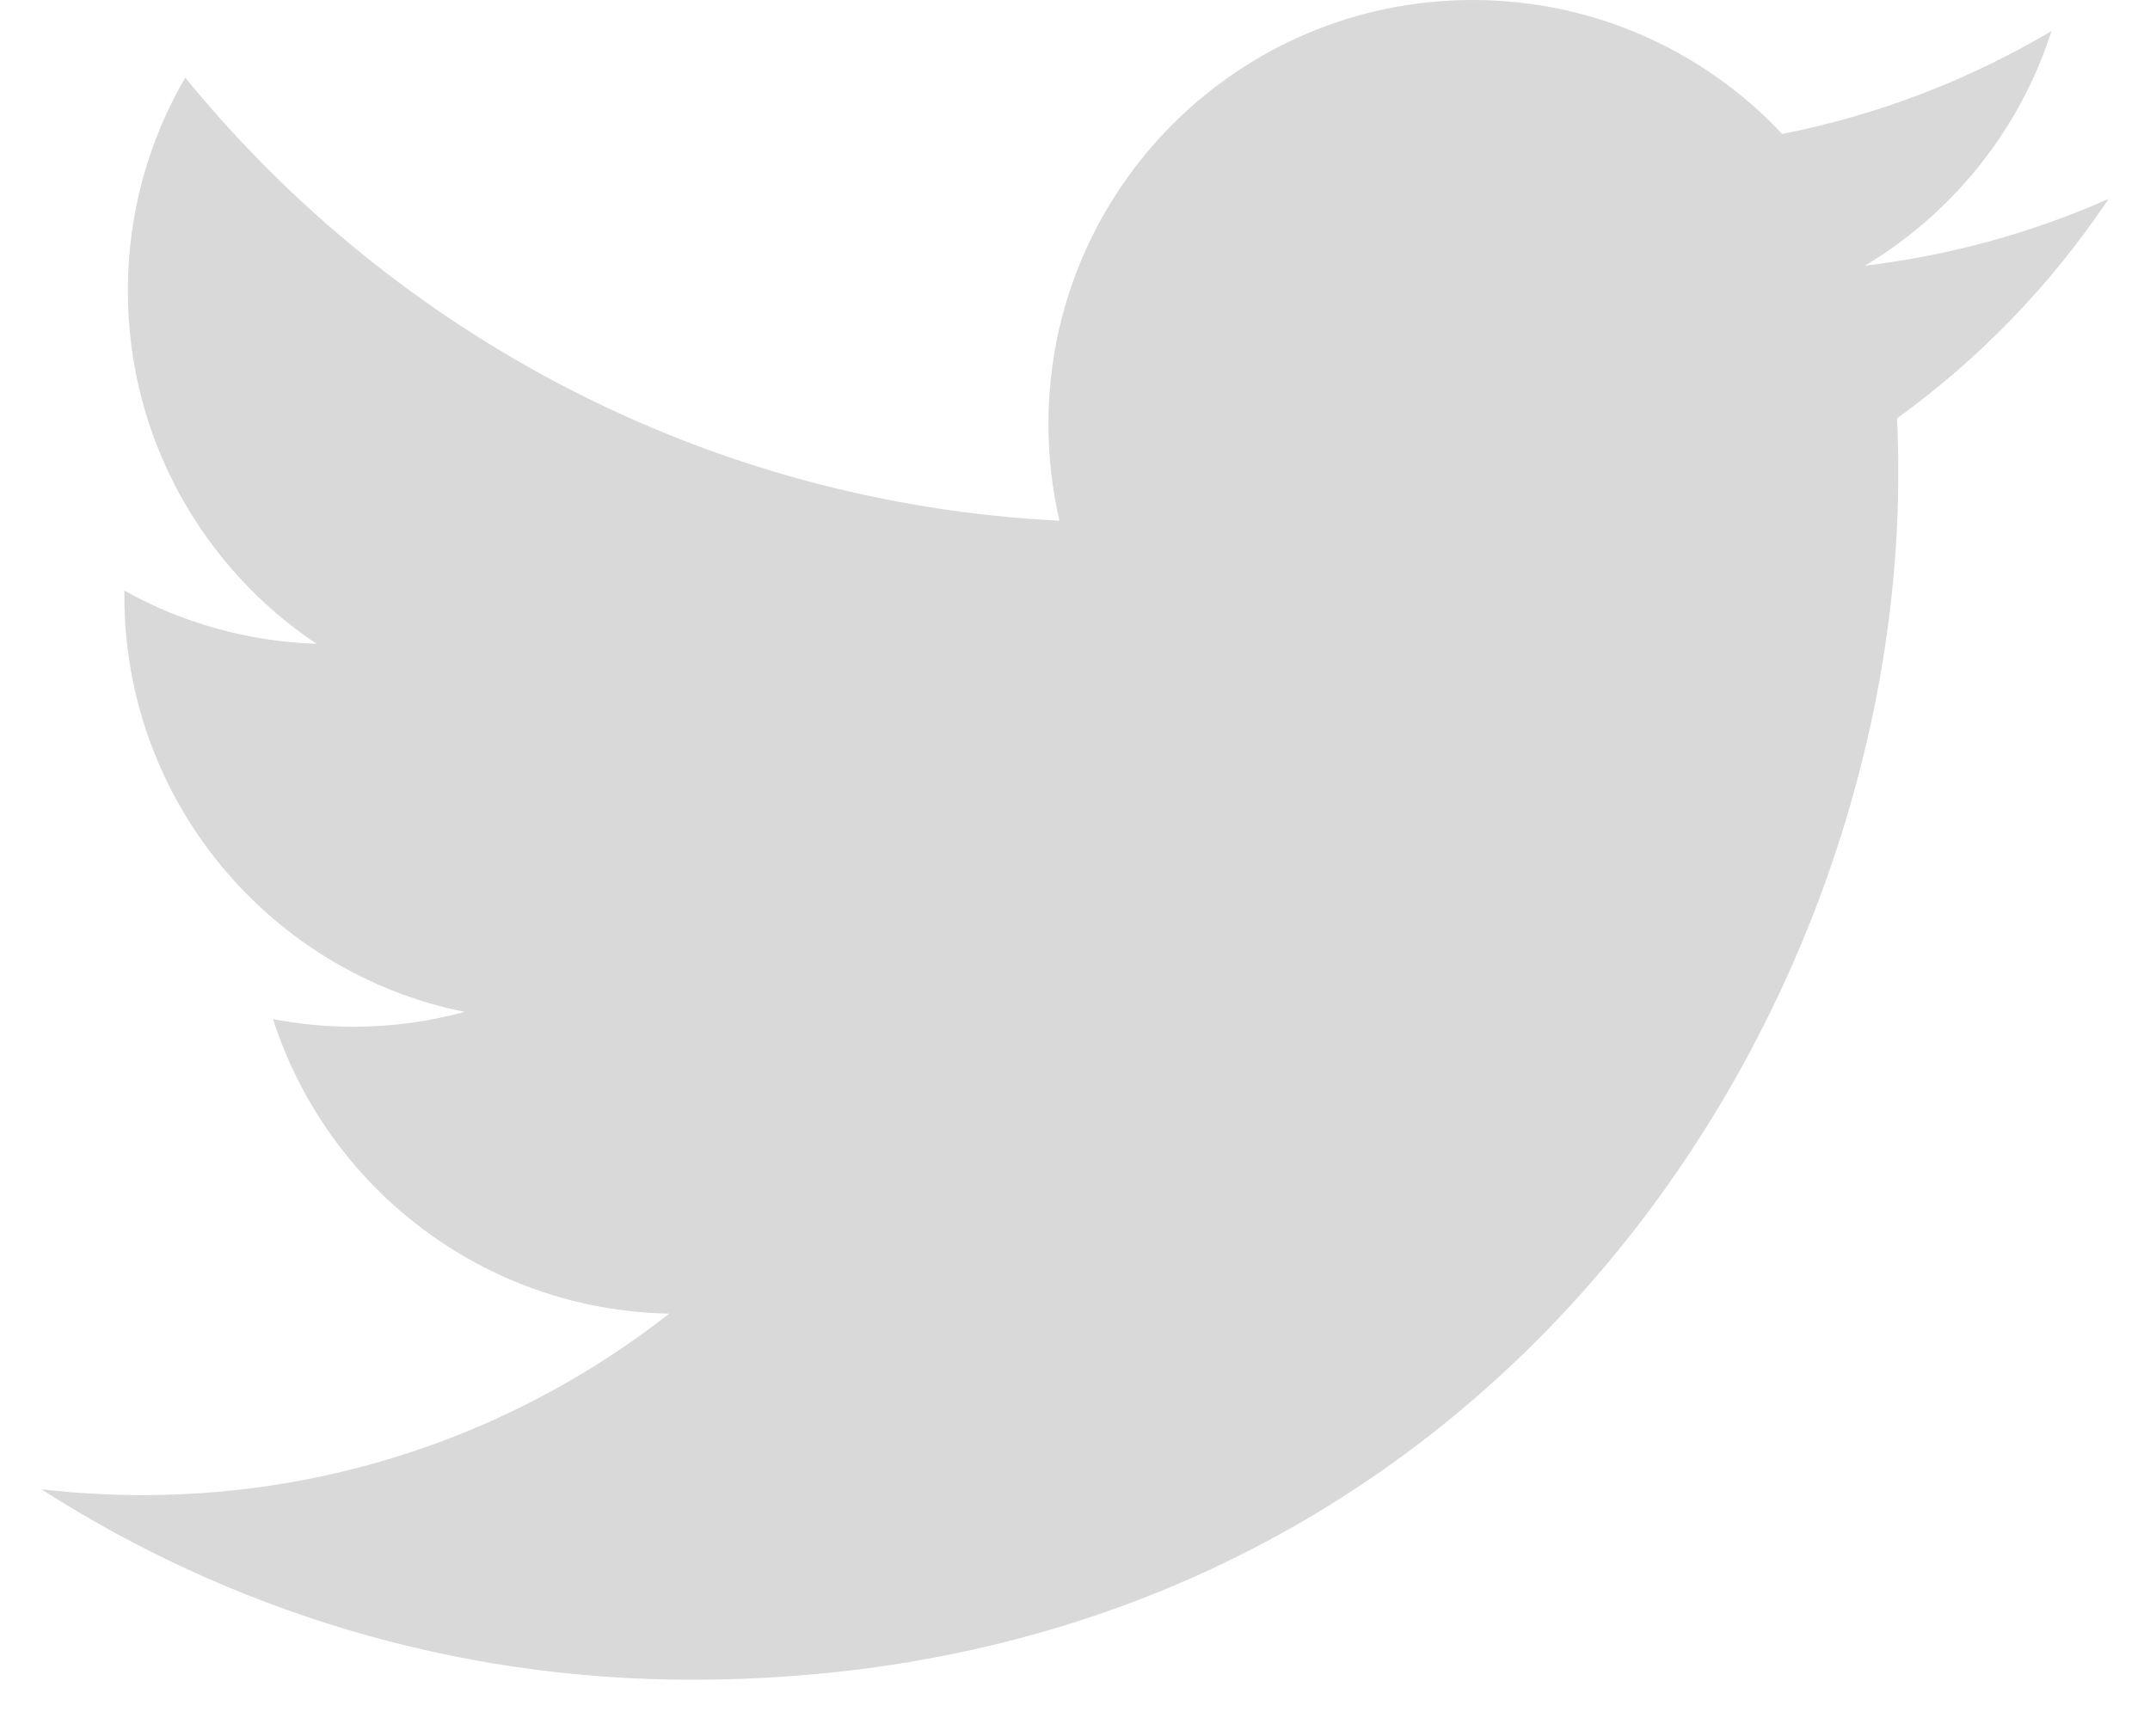 <svg width="26" height="21" viewBox="0 0 26 21" fill="none" xmlns="http://www.w3.org/2000/svg">
<path d="M25.5 2.405C24.58 2.813 23.592 3.089 22.554 3.213C23.613 2.578 24.426 1.573 24.809 0.375C23.818 0.963 22.721 1.39 21.552 1.62C20.617 0.623 19.284 0 17.808 0C14.976 0 12.679 2.296 12.679 5.129C12.679 5.531 12.725 5.922 12.812 6.298C8.549 6.084 4.77 4.042 2.24 0.939C1.799 1.696 1.546 2.577 1.546 3.517C1.546 5.297 2.452 6.867 3.828 7.787C2.987 7.76 2.196 7.529 1.505 7.145C1.504 7.166 1.504 7.188 1.504 7.209C1.504 9.695 3.272 11.768 5.619 12.239C5.188 12.356 4.735 12.419 4.267 12.419C3.937 12.419 3.615 12.386 3.302 12.327C3.955 14.364 5.849 15.847 8.093 15.889C6.338 17.264 4.127 18.084 1.724 18.084C1.31 18.084 0.901 18.06 0.5 18.013C2.77 19.468 5.466 20.317 8.362 20.317C17.797 20.317 22.956 12.502 22.956 5.724C22.956 5.501 22.951 5.28 22.941 5.06C23.943 4.337 24.812 3.434 25.5 2.405Z" fill="#D9D9D9"/>
</svg>
